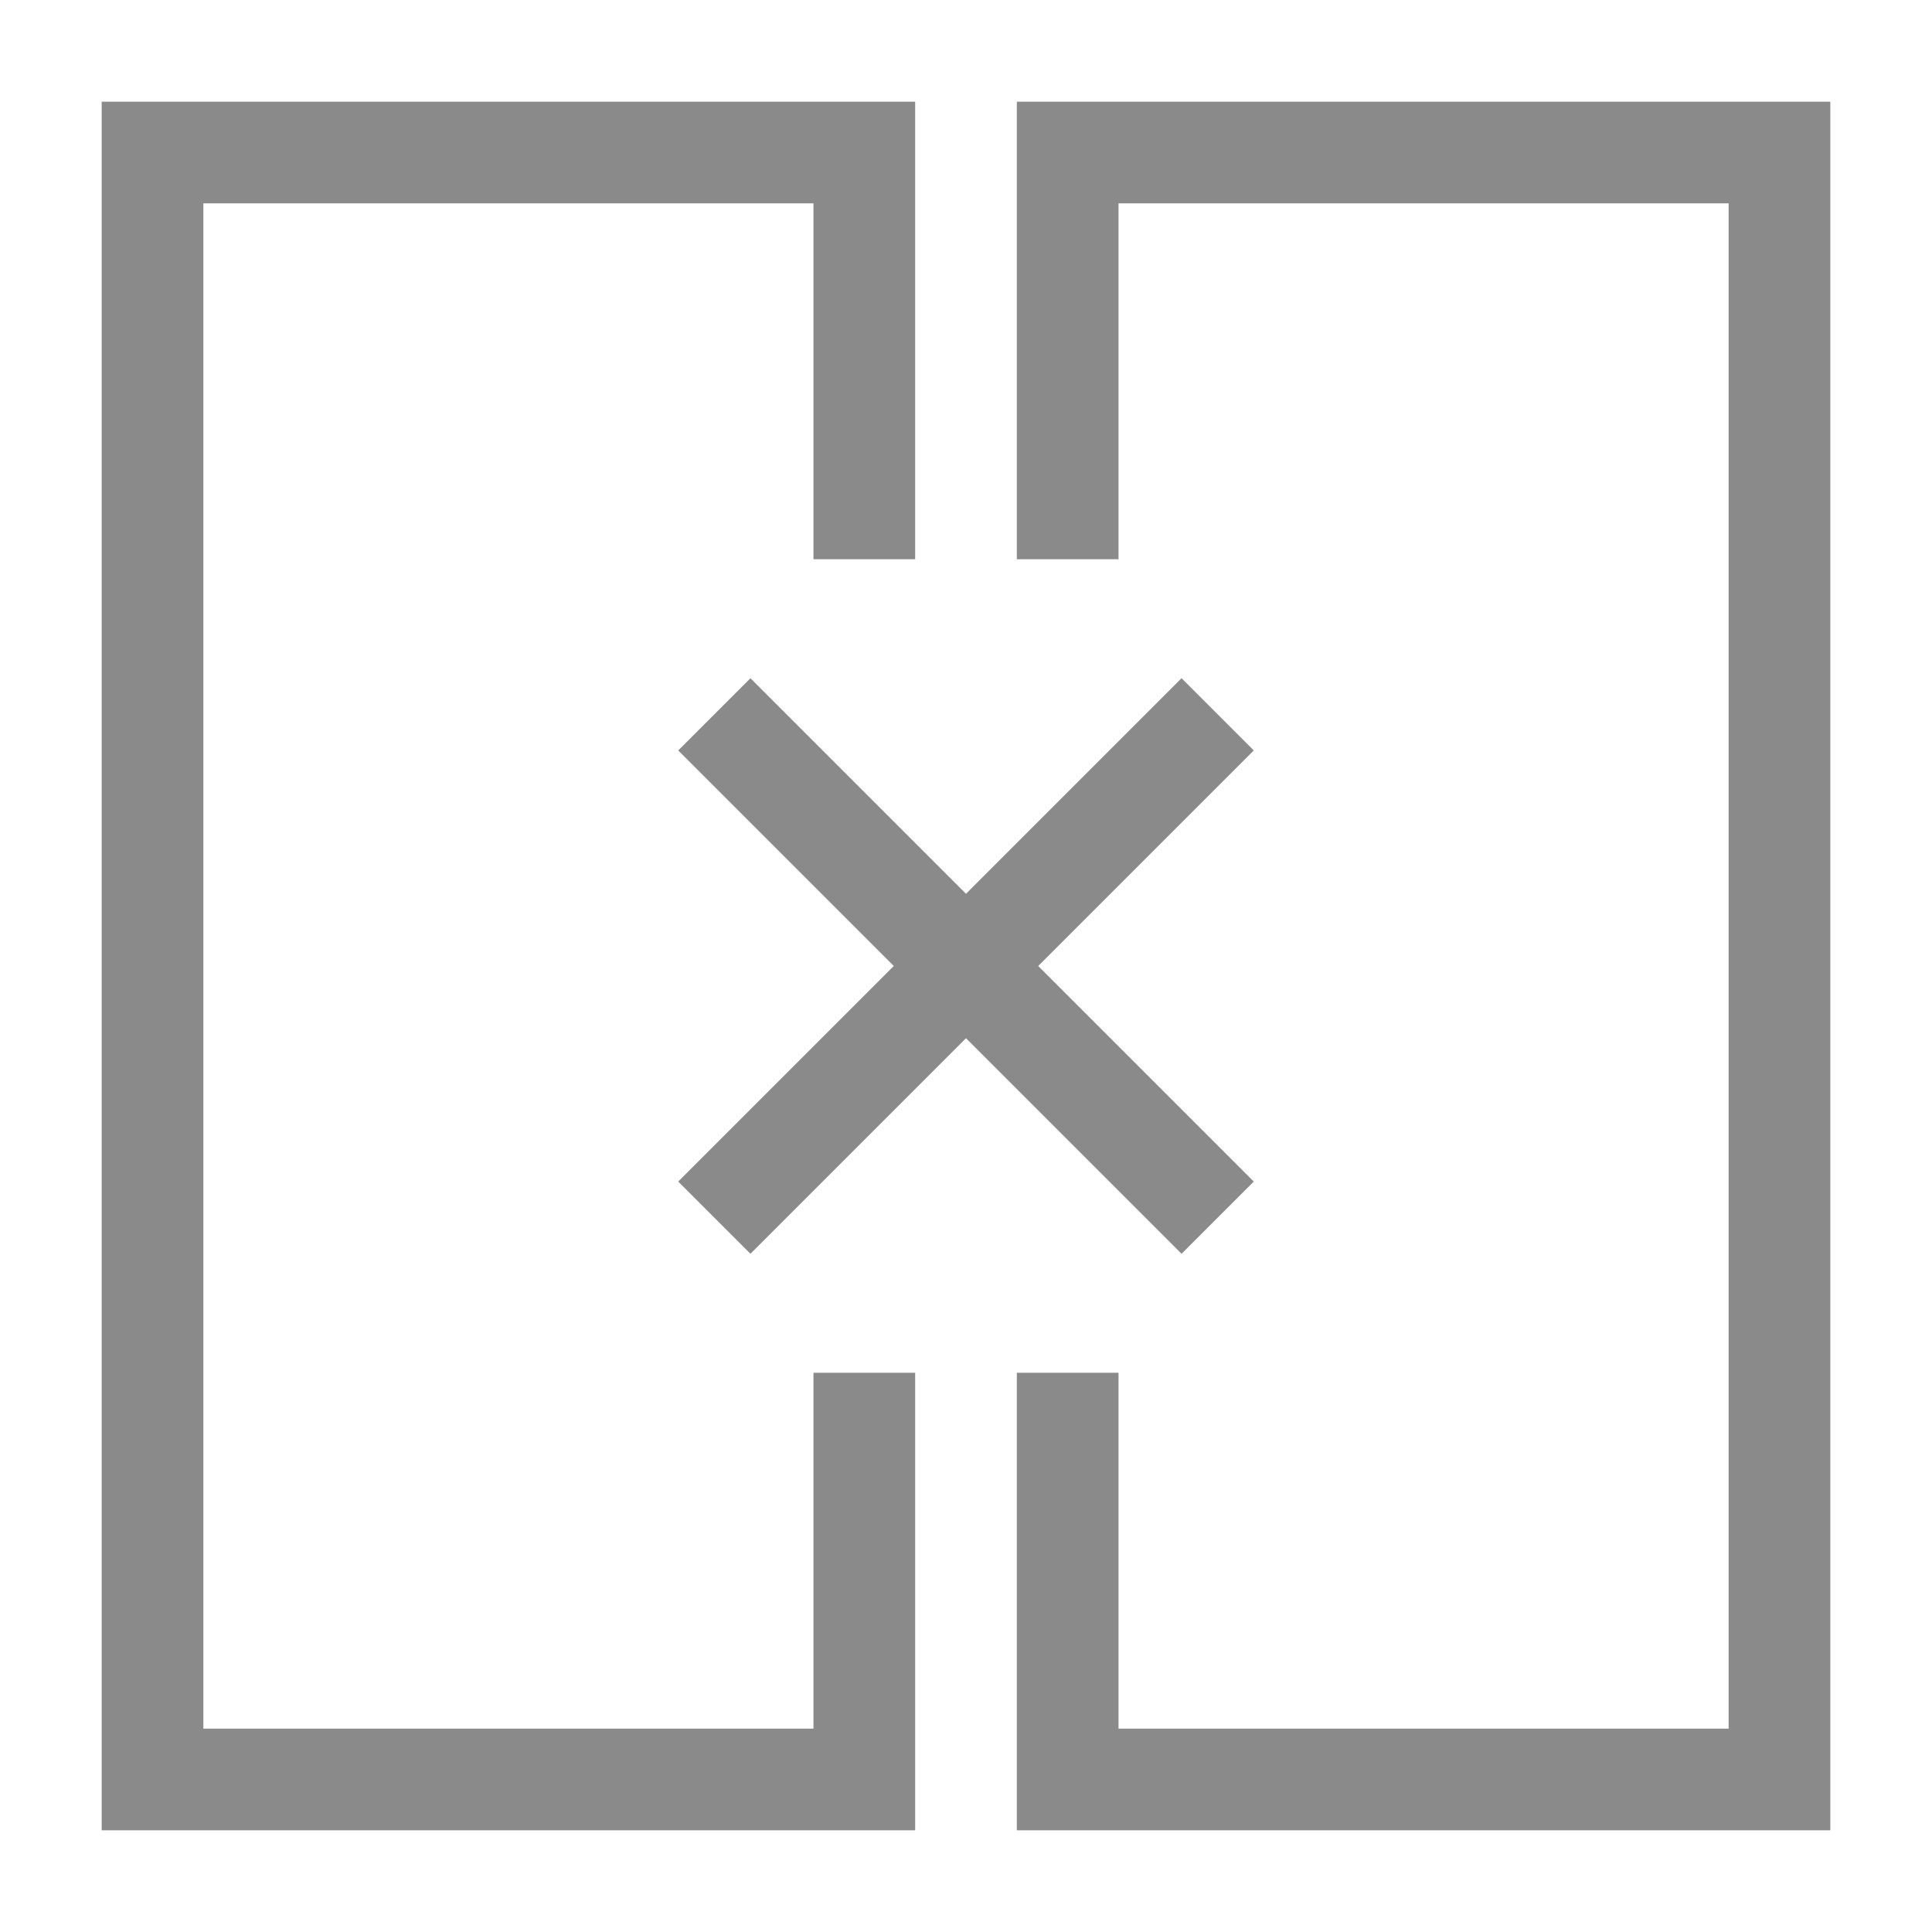 <?xml version="1.0" standalone="no"?><!DOCTYPE svg PUBLIC "-//W3C//DTD SVG 1.1//EN" "http://www.w3.org/Graphics/SVG/1.1/DTD/svg11.dtd"><svg t="1615430226413" class="icon" viewBox="0 0 1024 1024" version="1.1" xmlns="http://www.w3.org/2000/svg" p-id="3740" xmlns:xlink="http://www.w3.org/1999/xlink" width="200" height="200"><defs><style type="text/css"></style></defs><path d="M485.053 970.105H53.895V53.895h431.158v242.526H431.158V107.789H107.789v808.421h323.368v-188.632h53.895zM538.947 970.105h431.158V53.895h-431.158v242.526h53.895V107.789h323.368v808.421h-323.368v-188.632h-53.895z" fill="#8a8a8a" p-id="3741"></path><path d="M664.522 397.743l-38.265-38.265L512 473.735 397.743 359.478l-38.265 38.265L473.735 512l-114.257 114.257 38.265 38.265 114.257-114.257 114.257 114.257 38.265-38.265-114.257-114.257z" fill="#8a8a8a" p-id="3742"></path></svg>